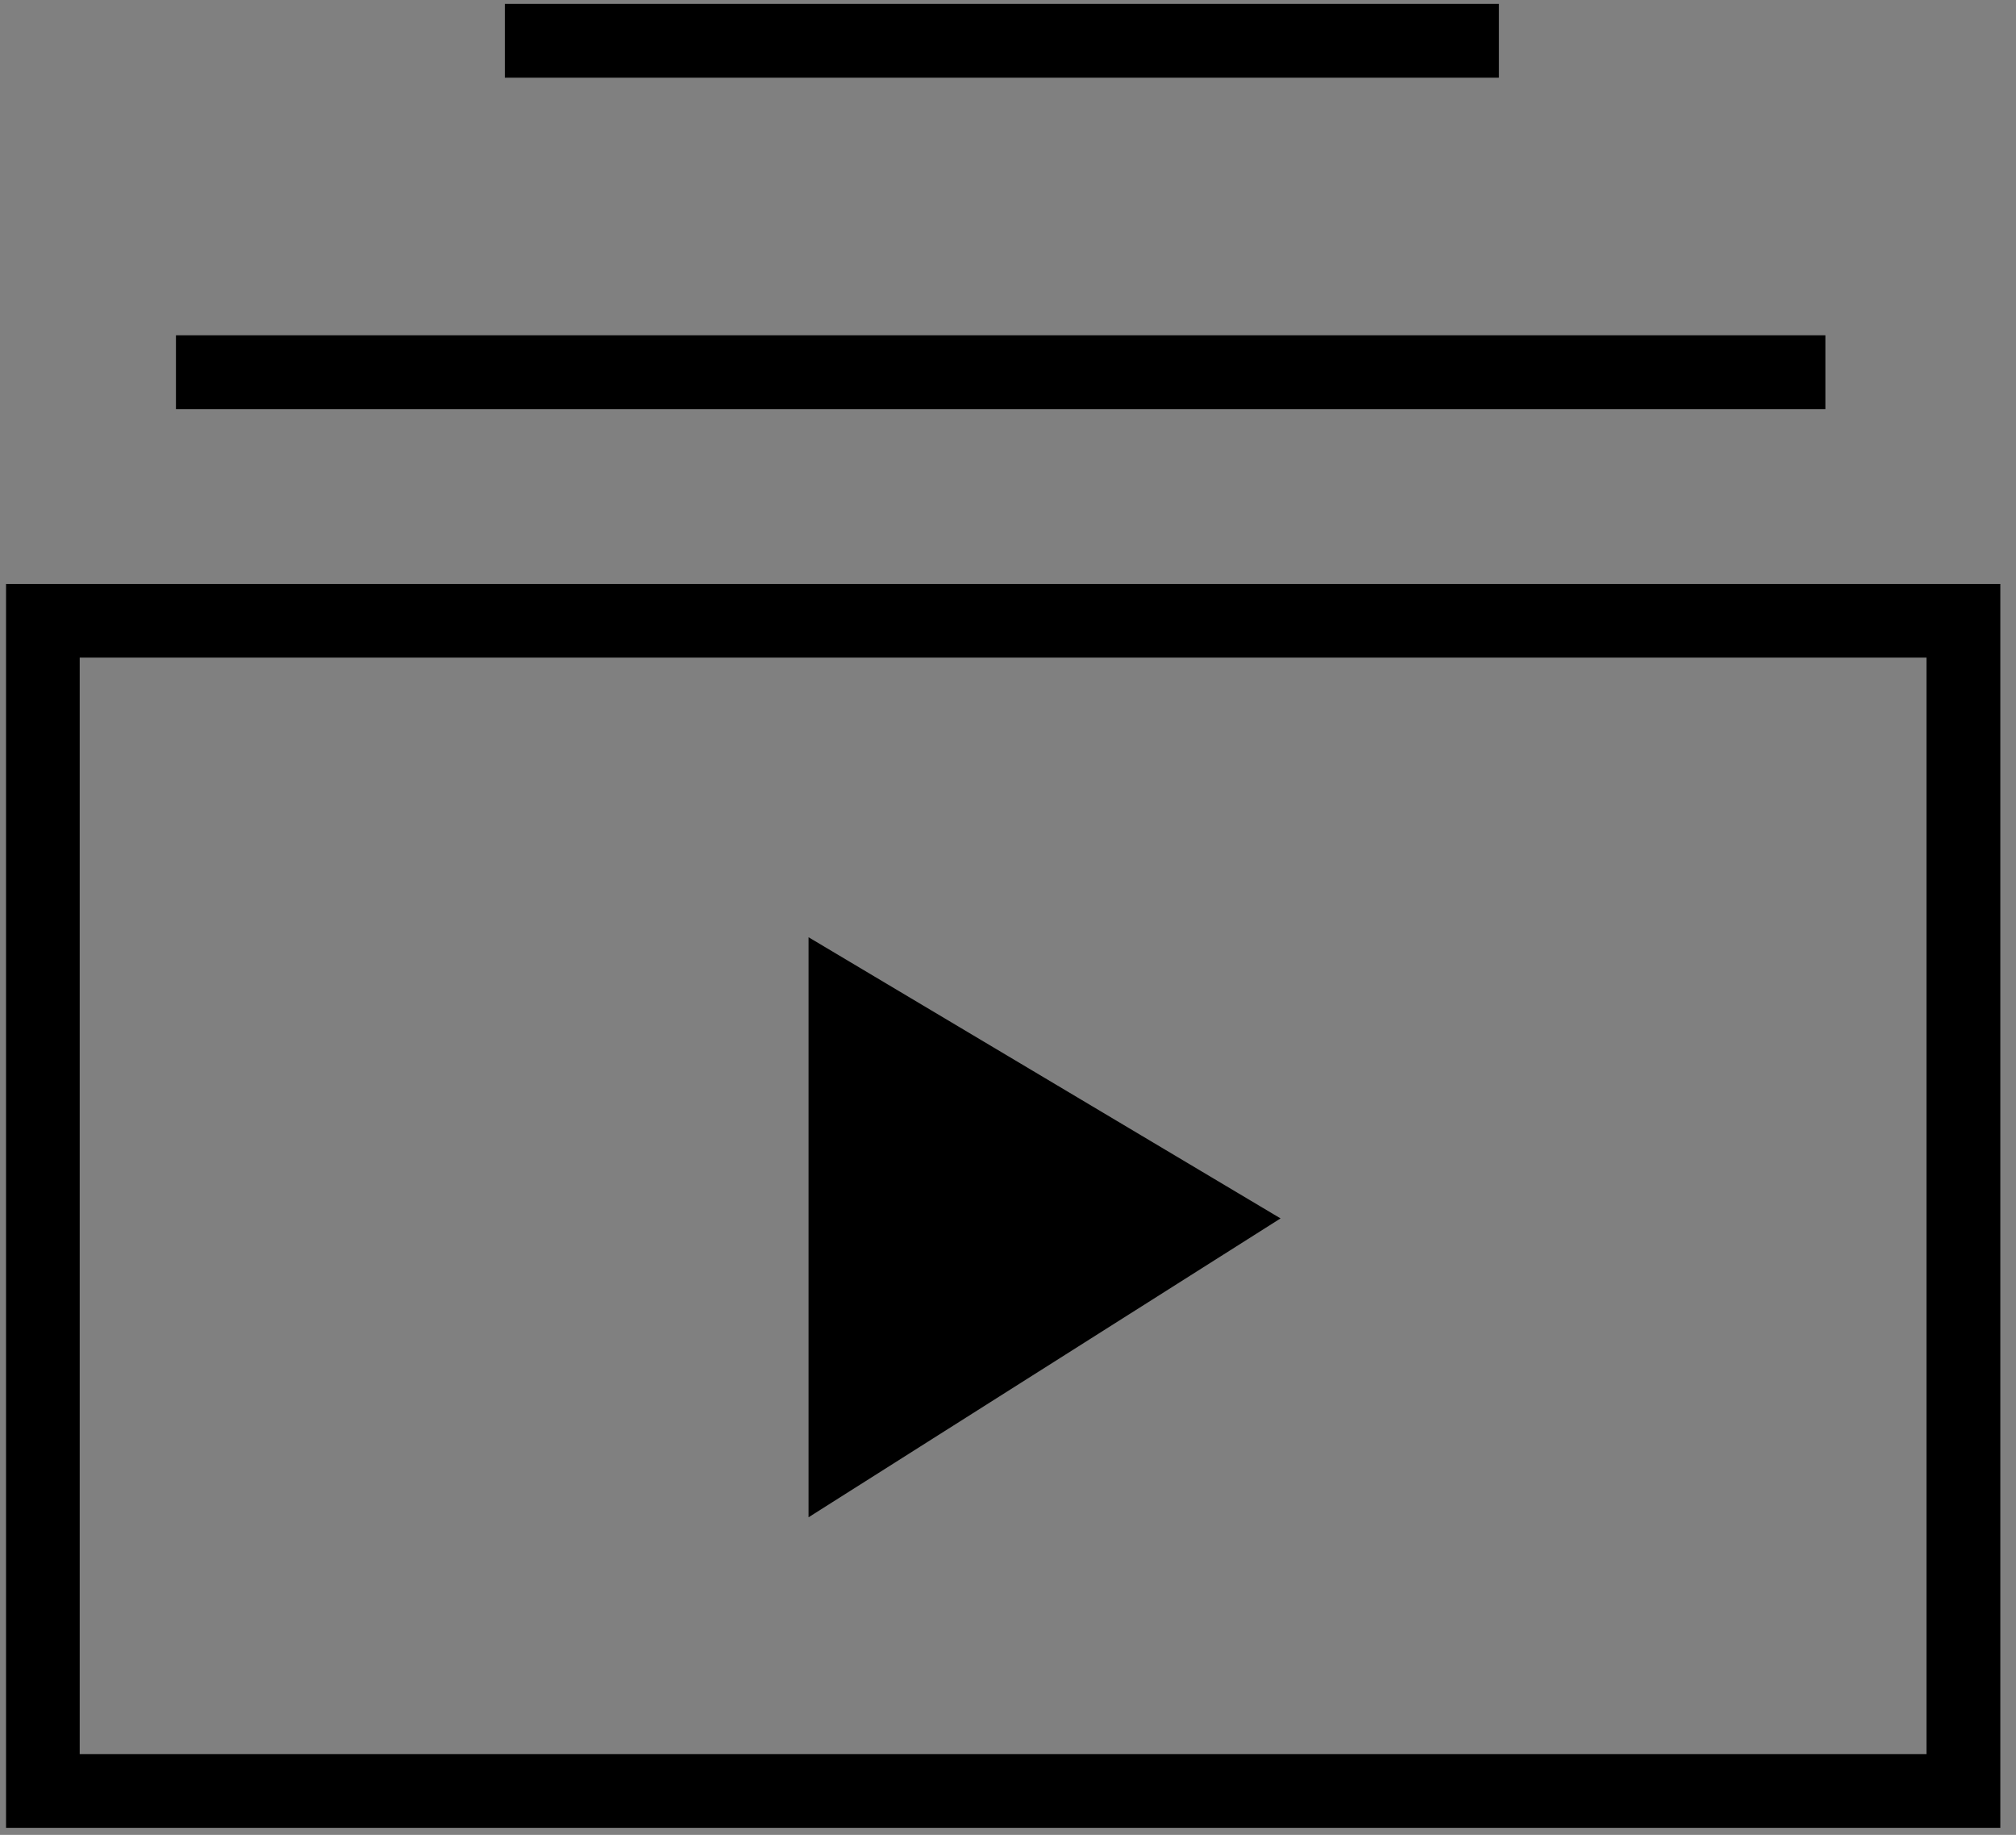 <?xml version="1.0" encoding="utf-8"?>
<!-- Generator: Adobe Illustrator 23.1.0, SVG Export Plug-In . SVG Version: 6.00 Build 0)  -->
<svg version="1.1" id="Layer_1" xmlns="http://www.w3.org/2000/svg" xmlns:xlink="http://www.w3.org/1999/xlink" x="0px" y="0px"
	 viewBox="0 0 140.13 127.51" style="enable-background:new 0 0 140.13 127.51;" xml:space="preserve">
<rect x="0" y="0" width="140.13" height="127.51" fill="#808080" stroke="none"/>
<style type="text/css">
	.st0{fill:#FFFFFF;}
</style>
<g>
	<g>
		<path class="st0" d="M4.03,43.66"/>
	</g>
	<g>
		<path d="M139.04,127.02H0.42V40.58h138.62V127.02z M5.54,121.9h128.37V45.7H5.54V121.9z"/>
	</g>
	<g>
		<polygon points="56.2,65.13 56.2,105.44 89.01,84.67 		"/>
	</g>
	<g>
		<rect x="12.23" y="23.3" width="114.65" height="5.13"/>
	</g>
	<g>
		<rect x="35.09" y="0.27" width="69.1" height="5.13"/>
	</g>
</g>
</svg>
